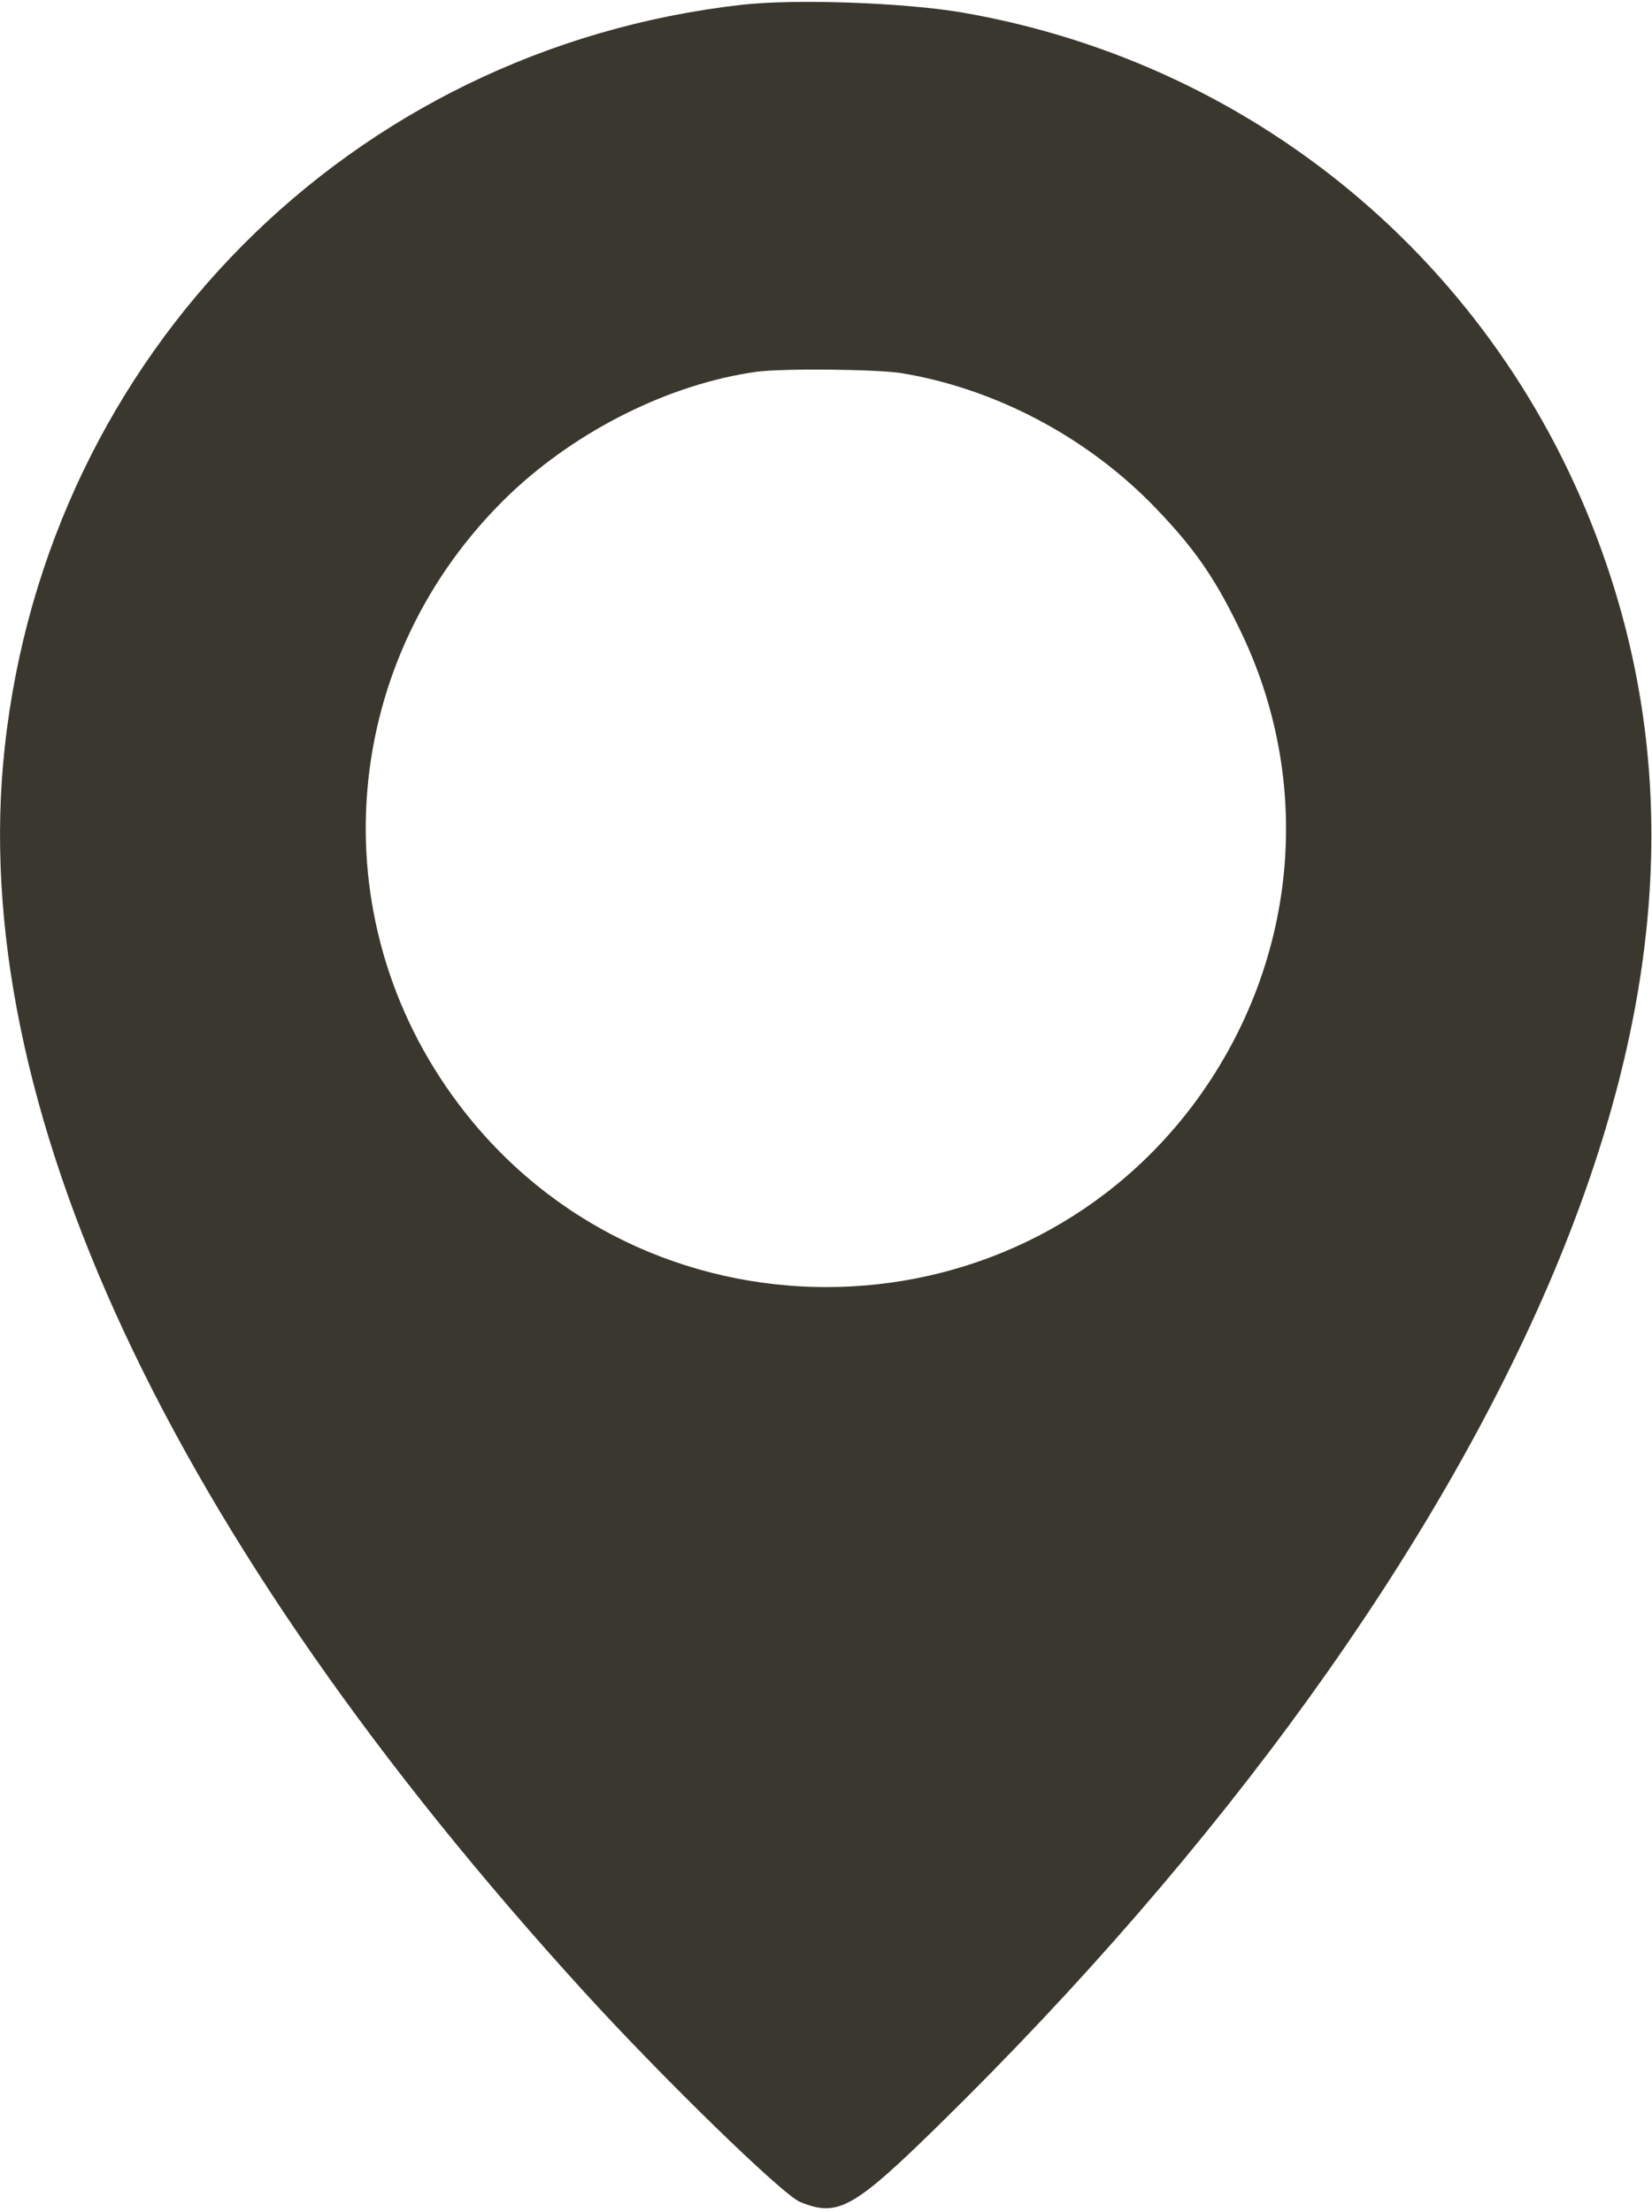 <?xml version="1.0" encoding="utf-8"?><svg width="381" height="510" fill="none" xmlns="http://www.w3.org/2000/svg" viewBox="0 0 381 510"><path d="M171.1 1.1C80.9 11.3 11 81.6 1.1 172.2-7.9 254 38.8 354.1 135 459.5c18 19.7 45.4 46.4 49.5 48.1 8.7 3.6 12.3 1.6 32.1-17.8 65.2-63.9 114.9-132.8 141.7-196.4 25.3-60.2 29.3-113.5 12.1-163.6C347.6 63.1 291.2 14.9 222 2.9 208.6.6 183.5-.3 171.1 1.1zM207.8 86c21.9 3.6 43.2 14.9 58.9 31.3 9.3 9.7 13.9 16.6 19.8 29 16.8 35.5 12.4 76.8-11.4 108.5-42.2 55.9-126.9 55.9-169.2-.1-32.7-43.2-27.7-103.1 11.7-140.8 15.6-14.8 36.9-25.4 56.9-28.2 6.2-.8 27.2-.6 33.3.3z" fill="#3A382E"/></svg>